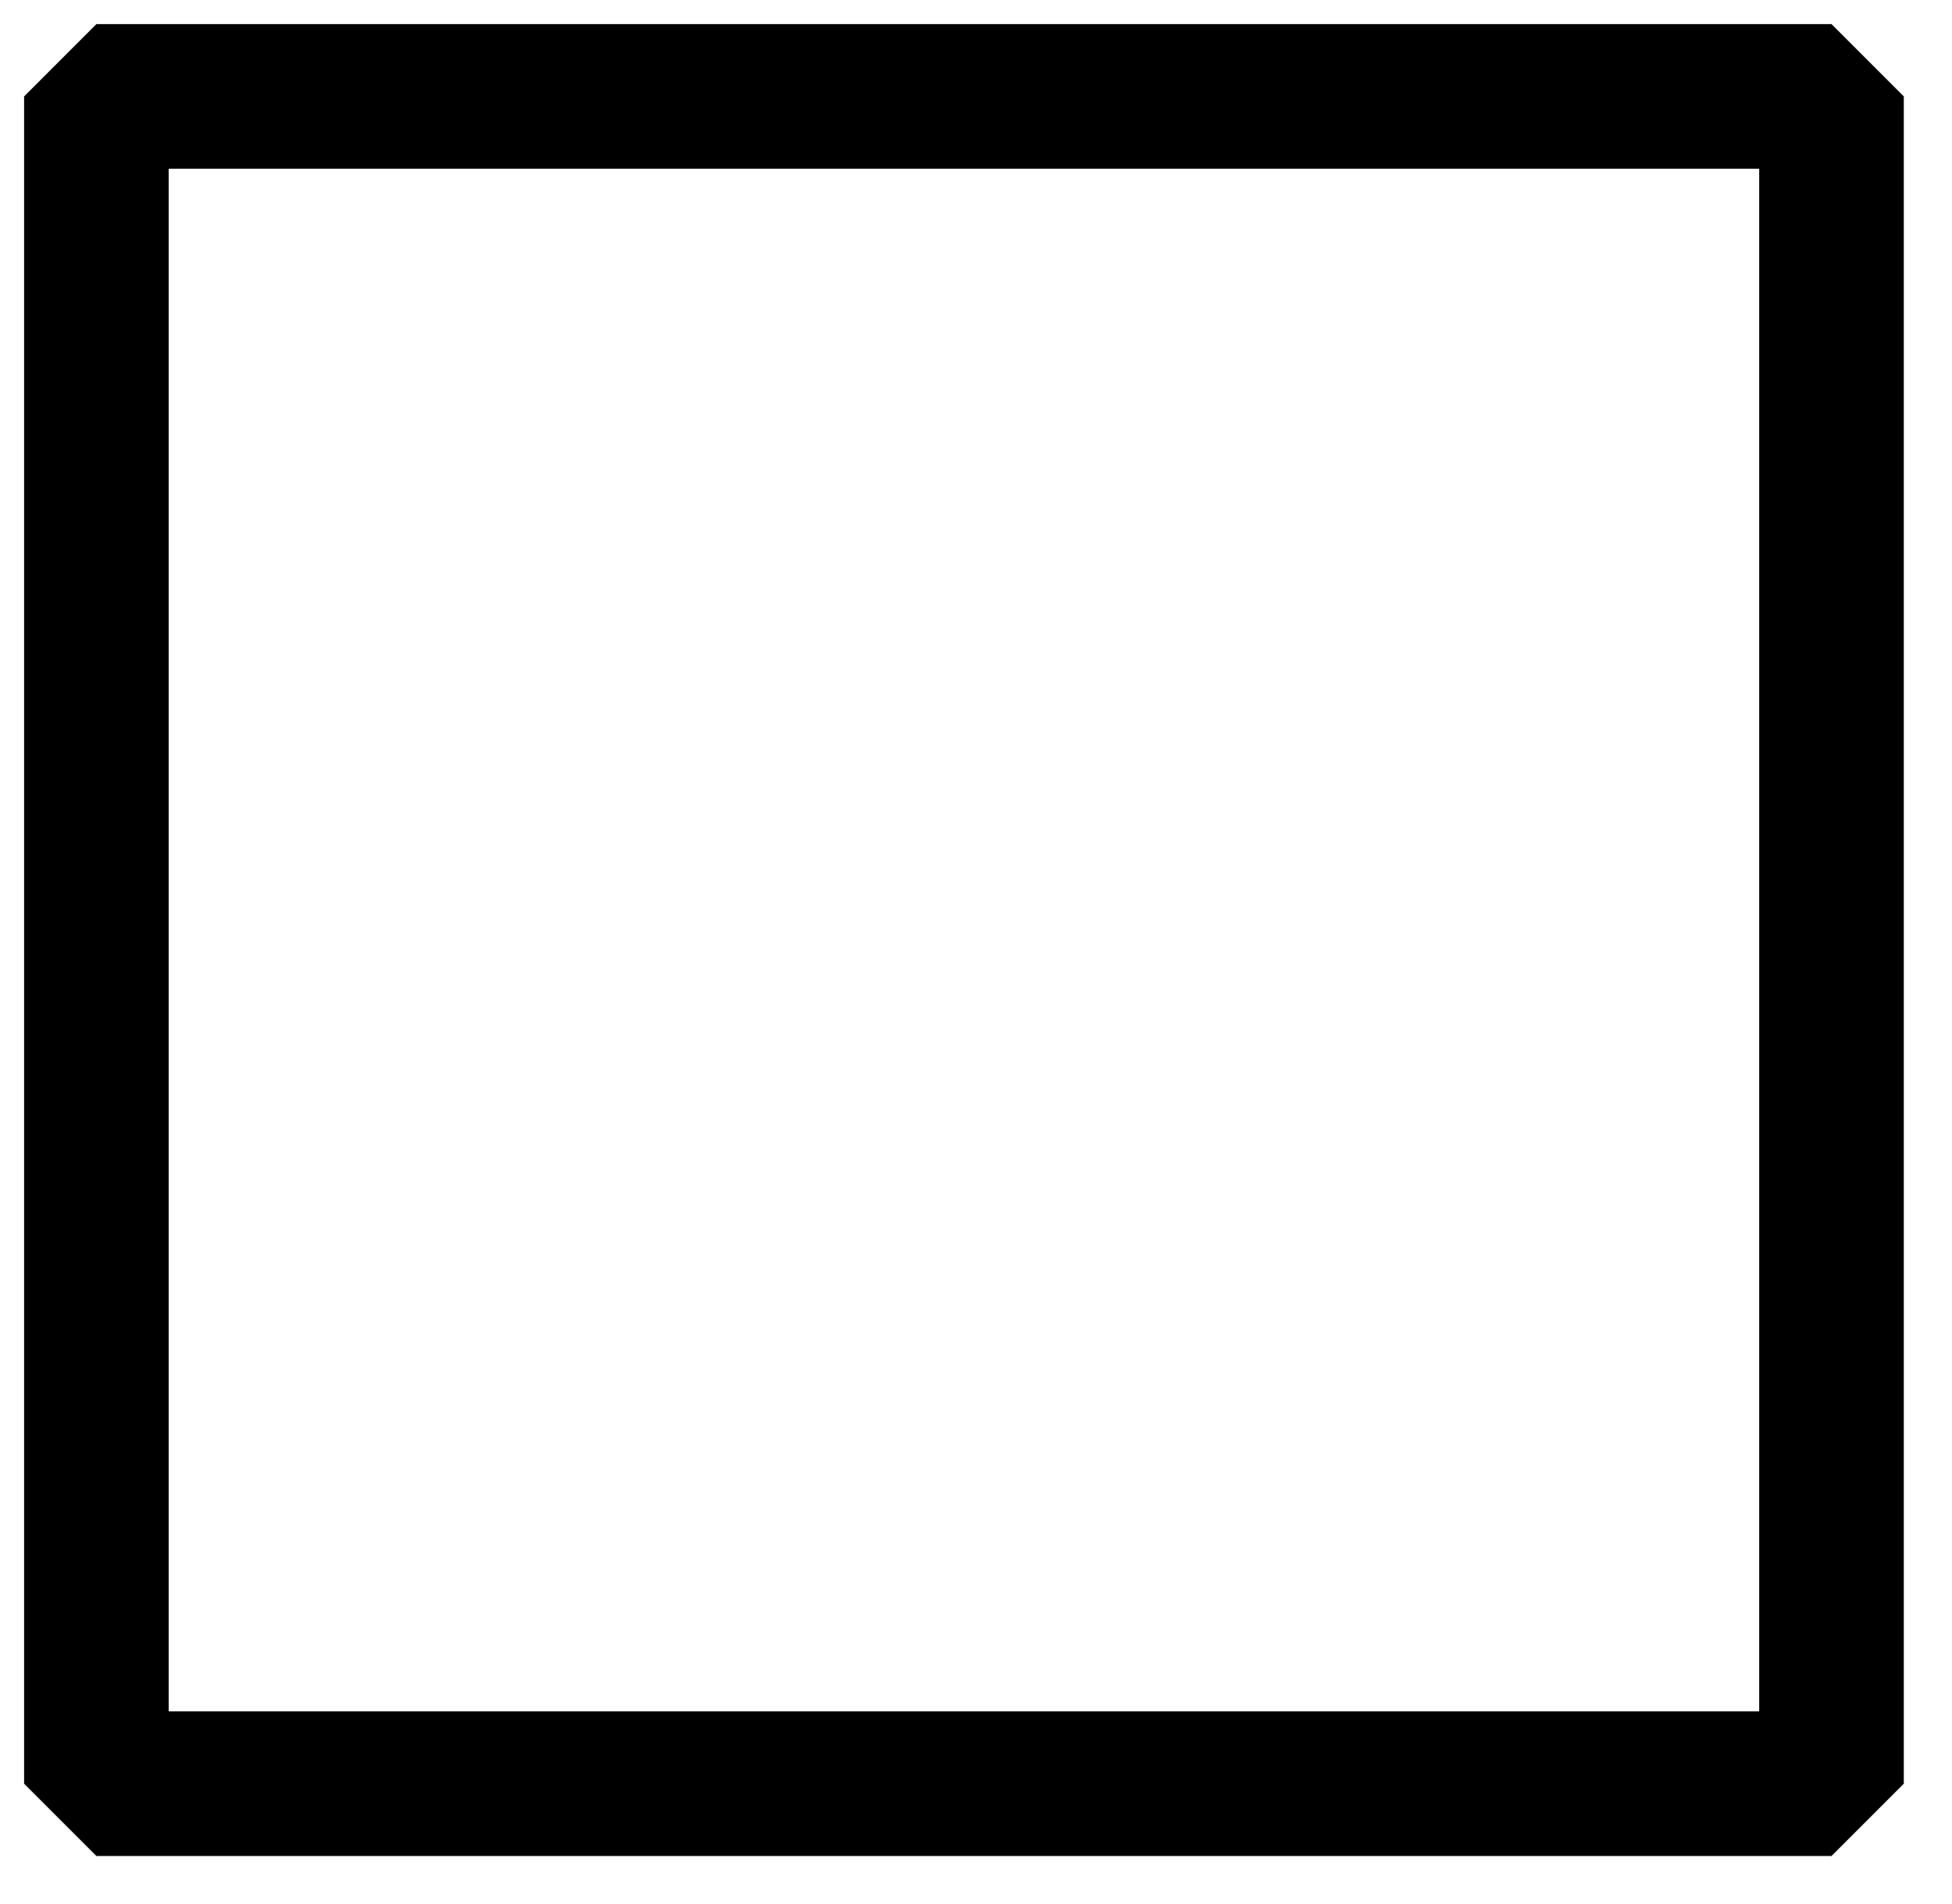 <?xml version="1.0" encoding="UTF-8" standalone="no"?><svg xmlns="http://www.w3.org/2000/svg" xmlns:xlink="http://www.w3.org/1999/xlink" clip-rule="evenodd" stroke-miterlimit="10" viewBox="0 0 81 79"><desc>SVG generated by Keynote</desc><defs></defs><g transform="matrix(1.00, 0.00, -0.00, -1.00, 0.0, 79.0)"><path d="M -0.2 -0.3 L 71.8 -0.3 L 71.8 69.7 L -0.2 69.7 Z M 0.0 0.0 " fill="none" stroke="#000000" stroke-width="6.00" stroke-linejoin="bevel" transform="matrix(1.00, 0.00, 0.00, -1.00, 4.2, 74.7)"></path></g></svg>